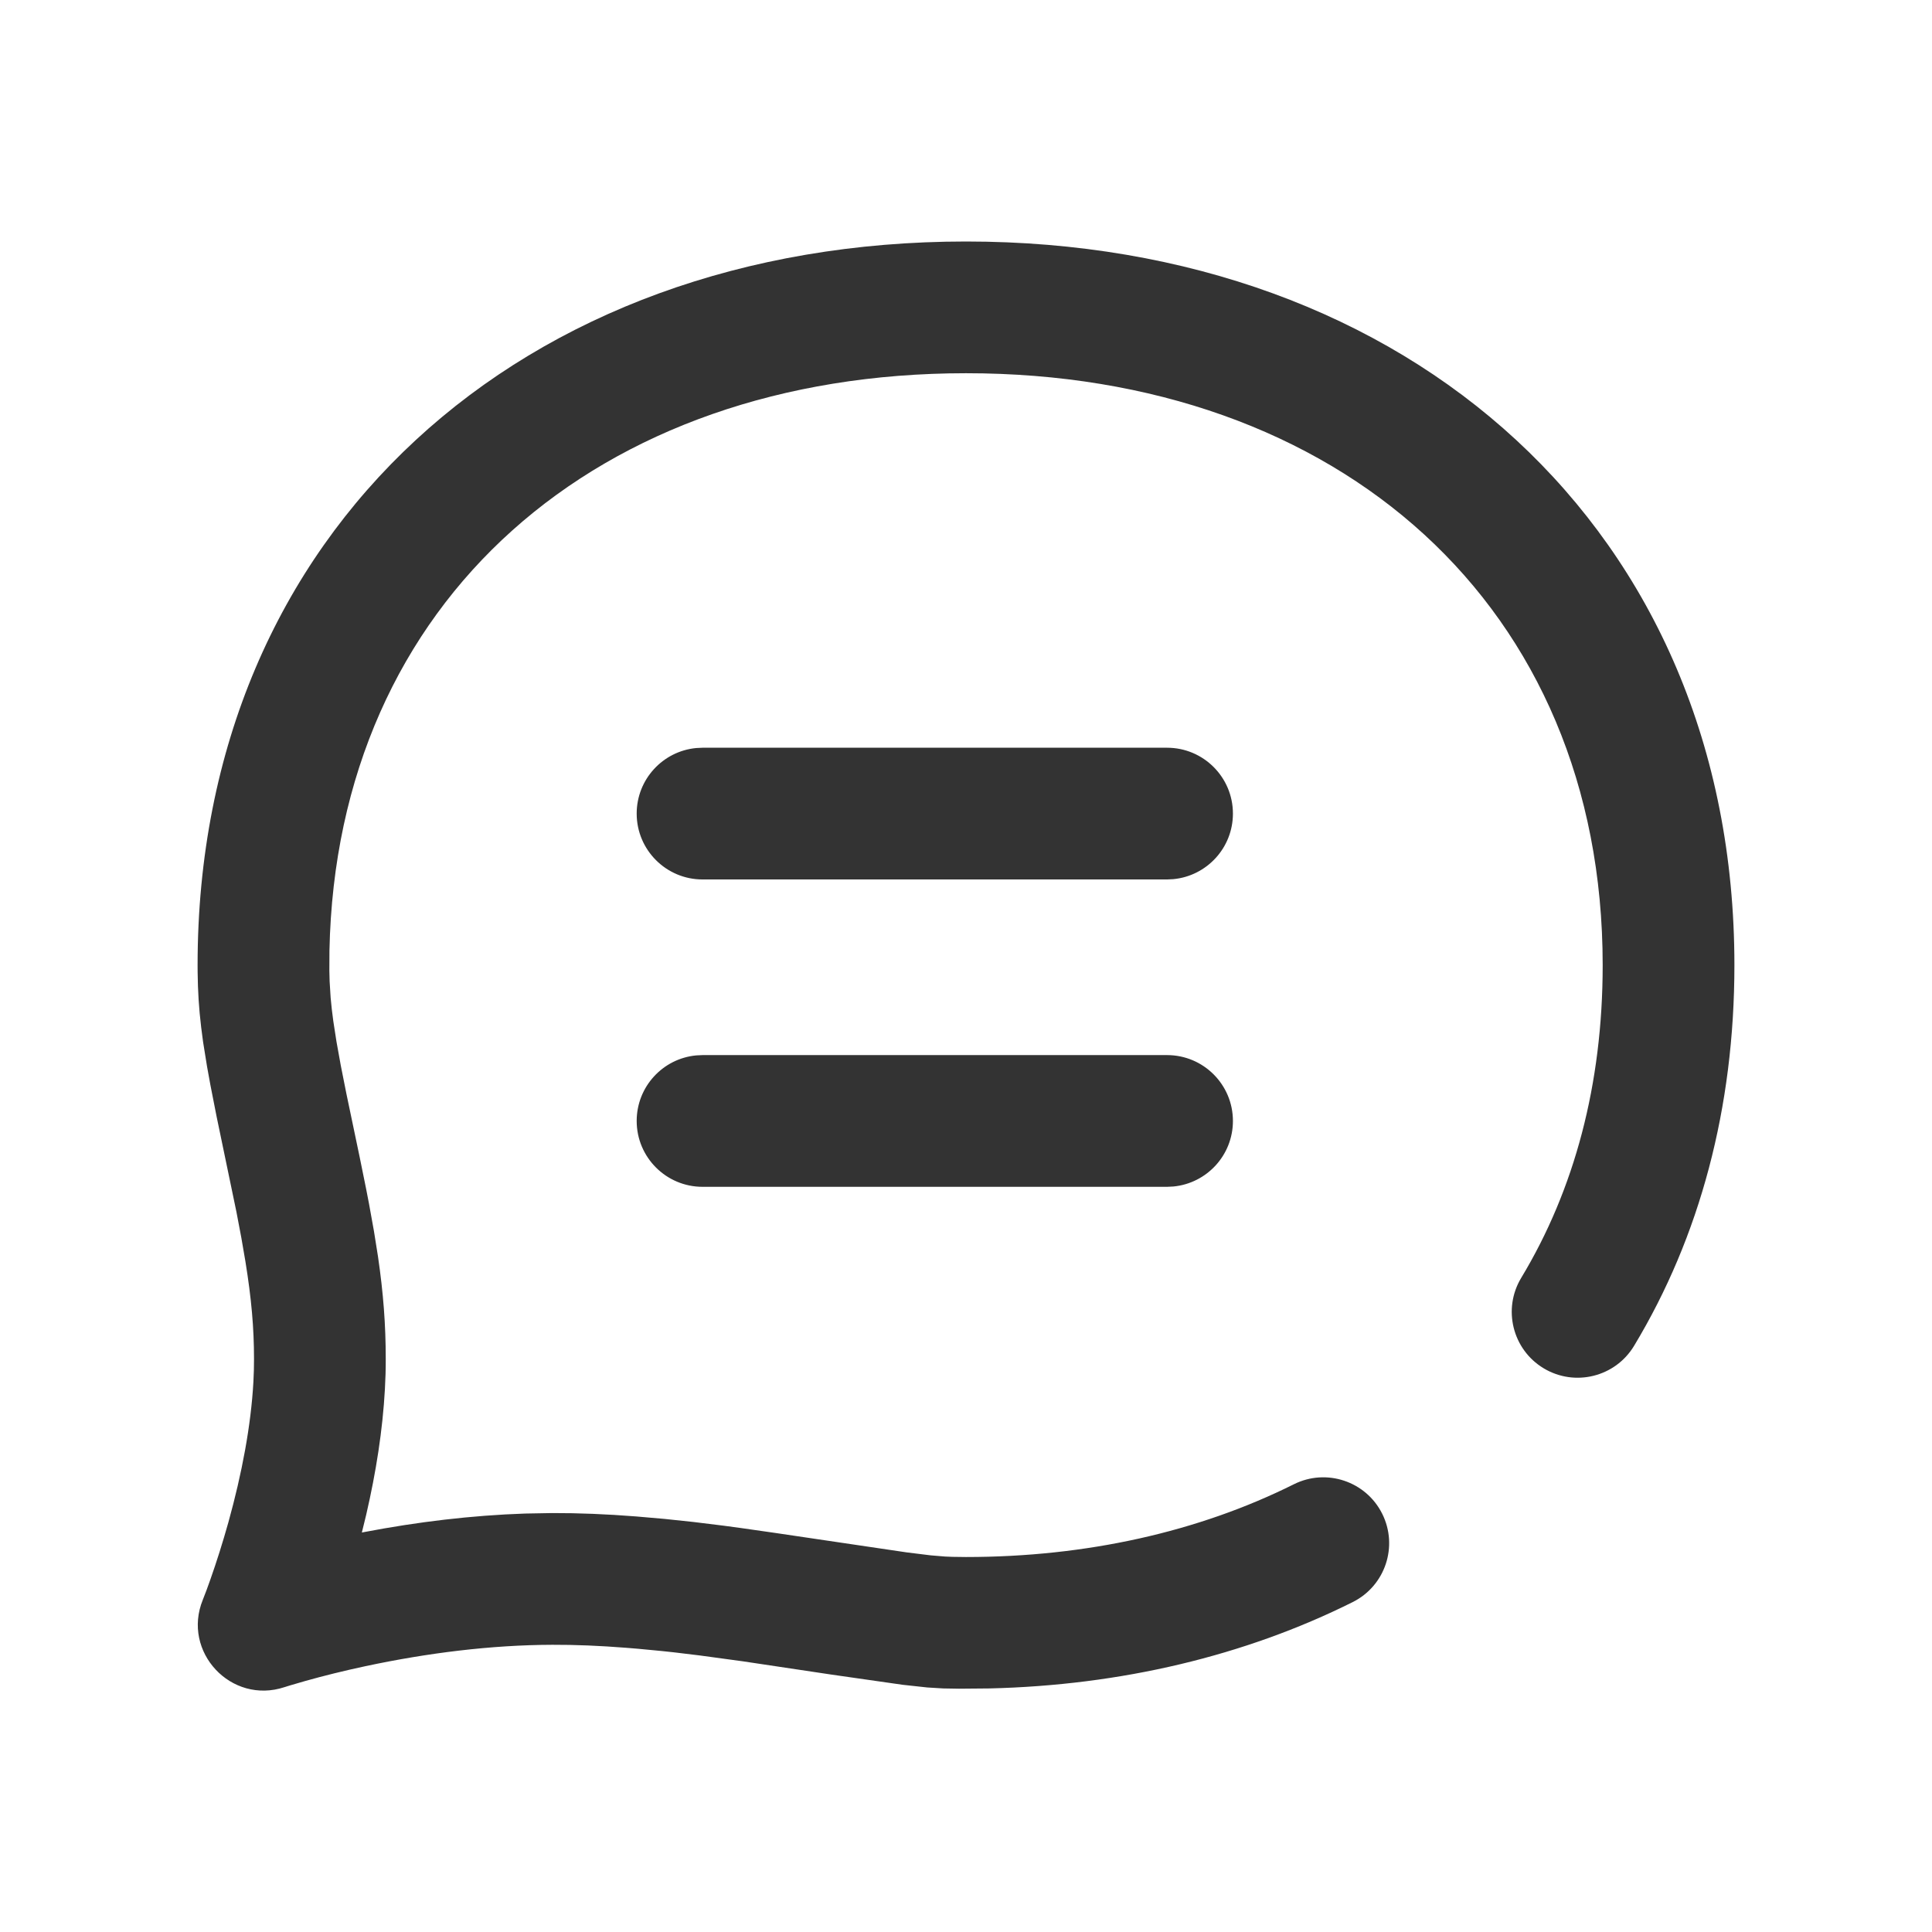 <?xml version="1.0" encoding="UTF-8"?>
<svg width="44px" height="44px" viewBox="0 0 44 44" version="1.1" xmlns="http://www.w3.org/2000/svg" xmlns:xlink="http://www.w3.org/1999/xlink">
    <title>78@2x</title>
    <g id="相关图标说明" stroke="none" stroke-width="1" fill="none" fill-rule="evenodd">
        <g id="线型图标（单色）" transform="translate(-546, -5340)">
            <g id="编组-5" transform="translate(131, 4940)">
                <g id="78" transform="translate(415, 400)">
                    <g id="编组"></g>
                    <g id="编组-52" transform="translate(4.5, 5.5)" fill="#333333" fill-rule="nonzero">
                        <path d="M17.5,0 C27.585,0 35,6.566 35,16.48 C35,19.729 34.214,22.665 32.714,25.152 C32.286,25.861 31.364,26.089 30.654,25.661 C29.945,25.233 29.717,24.311 30.145,23.602 C31.358,21.592 32,19.193 32,16.48 C32,8.31 26.004,3 17.5,3 C9.111,3 3.163,8.167 3.003,16.15 L3.001,16.604 L3.007,16.849 L3.03,17.22 L3.056,17.48 L3.091,17.757 L3.163,18.222 L3.261,18.765 L3.389,19.409 L3.692,20.856 L3.839,21.58 C3.862,21.694 3.884,21.806 3.904,21.915 L4.017,22.542 L4.109,23.12 C4.231,23.956 4.285,24.67 4.285,25.451 C4.286,25.676 4.279,25.905 4.266,26.137 C4.215,27.065 4.065,28.026 3.84,28.997 L3.741,29.402 L3.799,29.391 C5.008,29.16 6.239,29.011 7.461,28.97 L8.071,28.959 C8.679,28.957 9.315,28.983 9.988,29.036 L10.632,29.092 L11.293,29.162 L11.991,29.248 C12.112,29.264 12.236,29.281 12.362,29.298 L13.158,29.412 L16.153,29.855 L16.696,29.922 L17.021,29.949 L17.19,29.956 L17.5,29.96 C20.236,29.96 22.79,29.389 24.967,28.303 C25.708,27.933 26.609,28.234 26.979,28.975 C27.349,29.717 27.048,30.617 26.306,30.987 C23.847,32.214 21.023,32.883 18.03,32.953 L17.339,32.959 L16.981,32.953 L16.619,32.931 L16.059,32.87 L14.445,32.639 L12.409,32.334 L11.438,32.202 L10.851,32.131 C10.757,32.121 10.663,32.11 10.571,32.101 L10.025,32.049 C9.935,32.041 9.846,32.034 9.756,32.027 C9.16,31.98 8.603,31.957 8.08,31.959 C6.685,31.963 5.235,32.145 3.823,32.446 C3.322,32.553 2.863,32.668 2.457,32.782 L2.113,32.882 L1.981,32.923 C0.765,33.327 -0.364,32.12 0.119,30.934 L0.206,30.708 L0.293,30.466 C0.432,30.072 0.571,29.634 0.702,29.167 C1.01,28.058 1.216,26.966 1.271,25.971 C1.281,25.794 1.285,25.621 1.285,25.453 C1.285,24.745 1.227,24.079 1.089,23.228 L0.997,22.693 L0.885,22.103 L0.432,19.924 L0.291,19.206 L0.215,18.788 L0.125,18.229 L0.081,17.891 L0.047,17.572 L0.023,17.262 L0.008,16.955 L0.001,16.641 C0,16.588 0,16.534 0,16.48 C0,6.566 7.415,0 17.5,0 Z" id="路径"></path>
                        <path d="M22.079,11.529 C22.907,11.529 23.579,12.2 23.579,13.029 C23.579,13.809 22.984,14.449 22.223,14.522 L22.079,14.529 L11.5,14.529 C10.672,14.529 10,13.857 10,13.029 C10,12.249 10.595,11.608 11.356,11.536 L11.5,11.529 L22.079,11.529 Z" id="Stroke-3"></path>
                        <path d="M22.079,18.529 C22.907,18.529 23.579,19.2 23.579,20.029 C23.579,20.809 22.984,21.449 22.223,21.522 L22.079,21.529 L11.5,21.529 C10.672,21.529 10,20.857 10,20.029 C10,19.249 10.595,18.608 11.356,18.536 L11.5,18.529 L22.079,18.529 Z" id="Stroke-5"></path>
                    </g>
                </g>
            </g>
        </g>
    </g>
</svg>